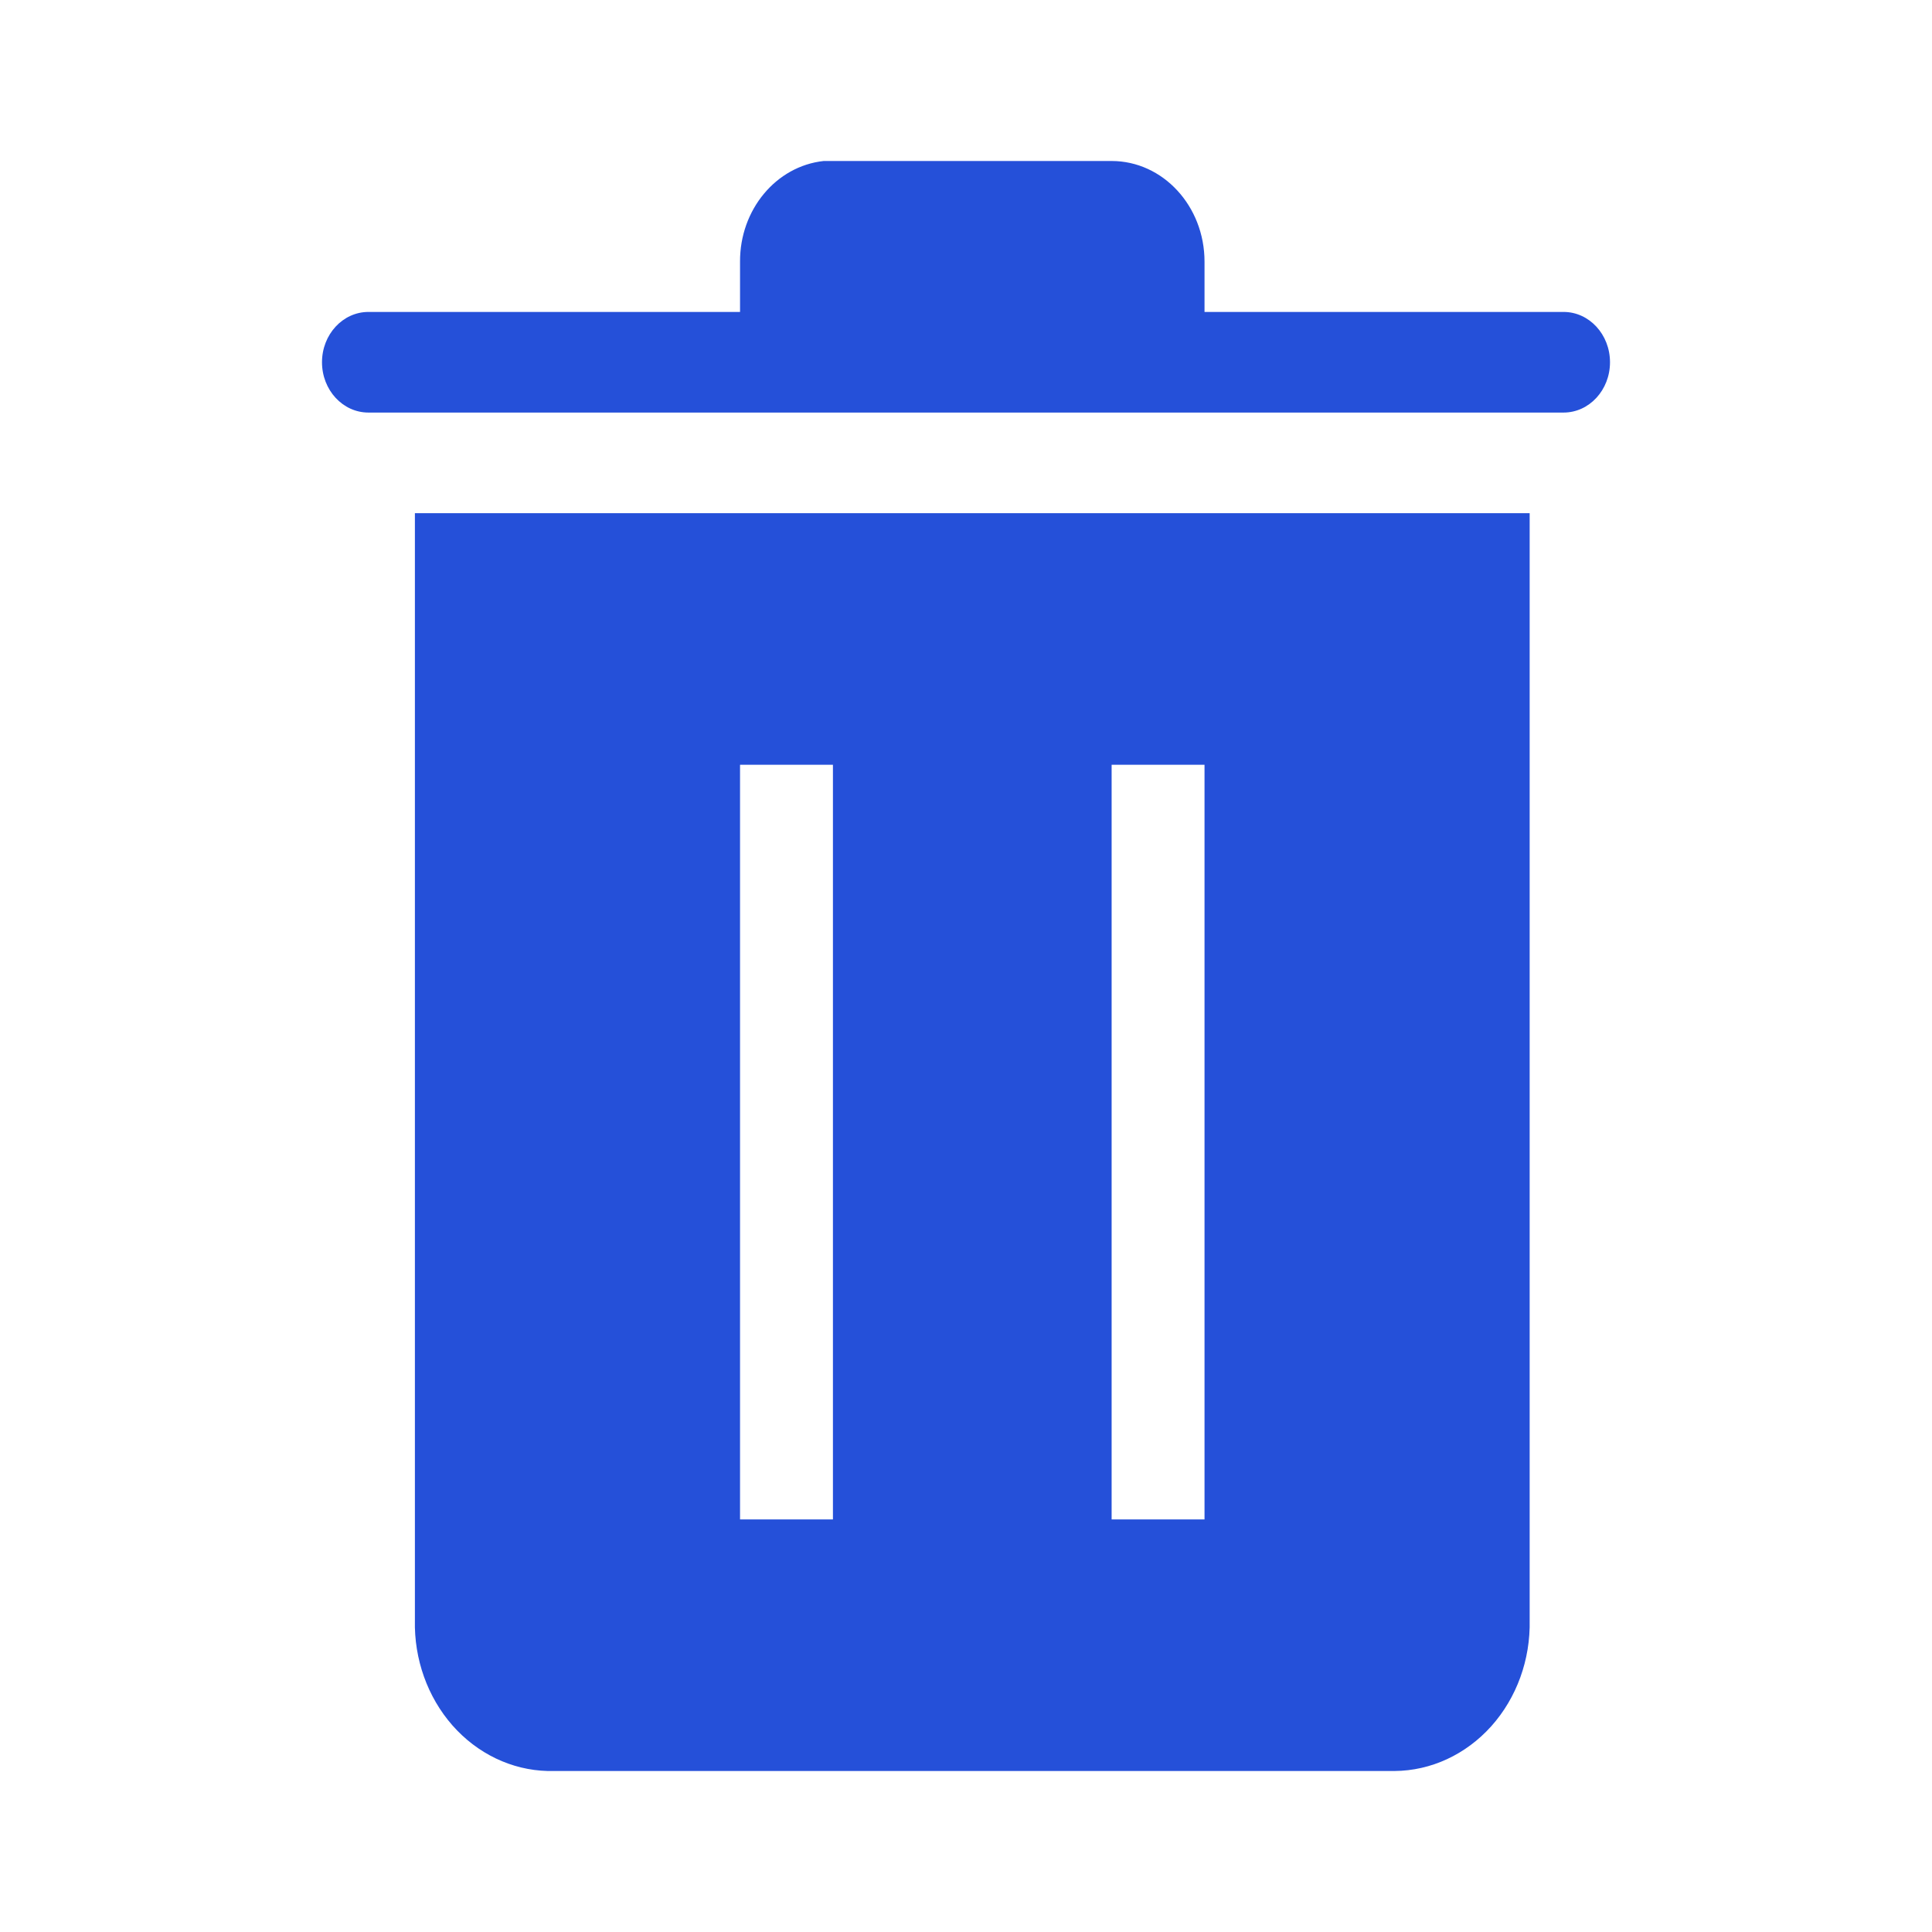 <?xml version="1.0" encoding="UTF-8"?>
<svg width="24px" height="24px" viewBox="0 0 24 24" version="1.1" xmlns="http://www.w3.org/2000/svg" xmlns:xlink="http://www.w3.org/1999/xlink">
    <!-- Generator: Sketch 52.6 (67491) - http://www.bohemiancoding.com/sketch -->
    <title>Icons / Interface / Trash</title>
    <desc>Created with Sketch.</desc>
    <defs>
        <path d="M19.423,3.875 L14.963,3.875 L14.963,3.25 C14.963,2.56 14.446,2 13.809,2 L10.232,2 C9.64,2.064 9.19,2.606 9.193,3.25 L9.193,3.875 L4.577,3.875 C4.258,3.875 4,4.155 4,4.5 C4,4.845 4.258,5.125 4.577,5.125 L19.423,5.125 C19.742,5.125 20,4.845 20,4.5 C20,4.155 19.742,3.875 19.423,3.875 Z M5.154,6.375 L5.154,20.125 C5.143,20.611 5.311,21.081 5.62,21.433 C5.93,21.785 6.356,21.989 6.804,22 L17.323,22 C17.776,21.997 18.209,21.796 18.525,21.444 C18.841,21.091 19.013,20.616 19.002,20.125 L19.002,6.375 L5.154,6.375 Z M10.347,18.875 L9.193,18.875 L9.193,9.5 L10.347,9.5 L10.347,18.875 Z M14.963,18.875 L13.809,18.875 L13.809,9.5 L14.963,9.5 L14.963,18.875 Z" id="path-1"></path>
    </defs>
    <g id="Icons-/-Interface-/-Trash" stroke="none" stroke-width="1" fill="none" fill-rule="evenodd">
        <mask id="mask-2" fill="white">
            <use xlink:href="#path-1"></use>
        </mask>
        <use id="Mask" fill="#2550D9" xlink:href="#path-1"></use>
    </g>
</svg>